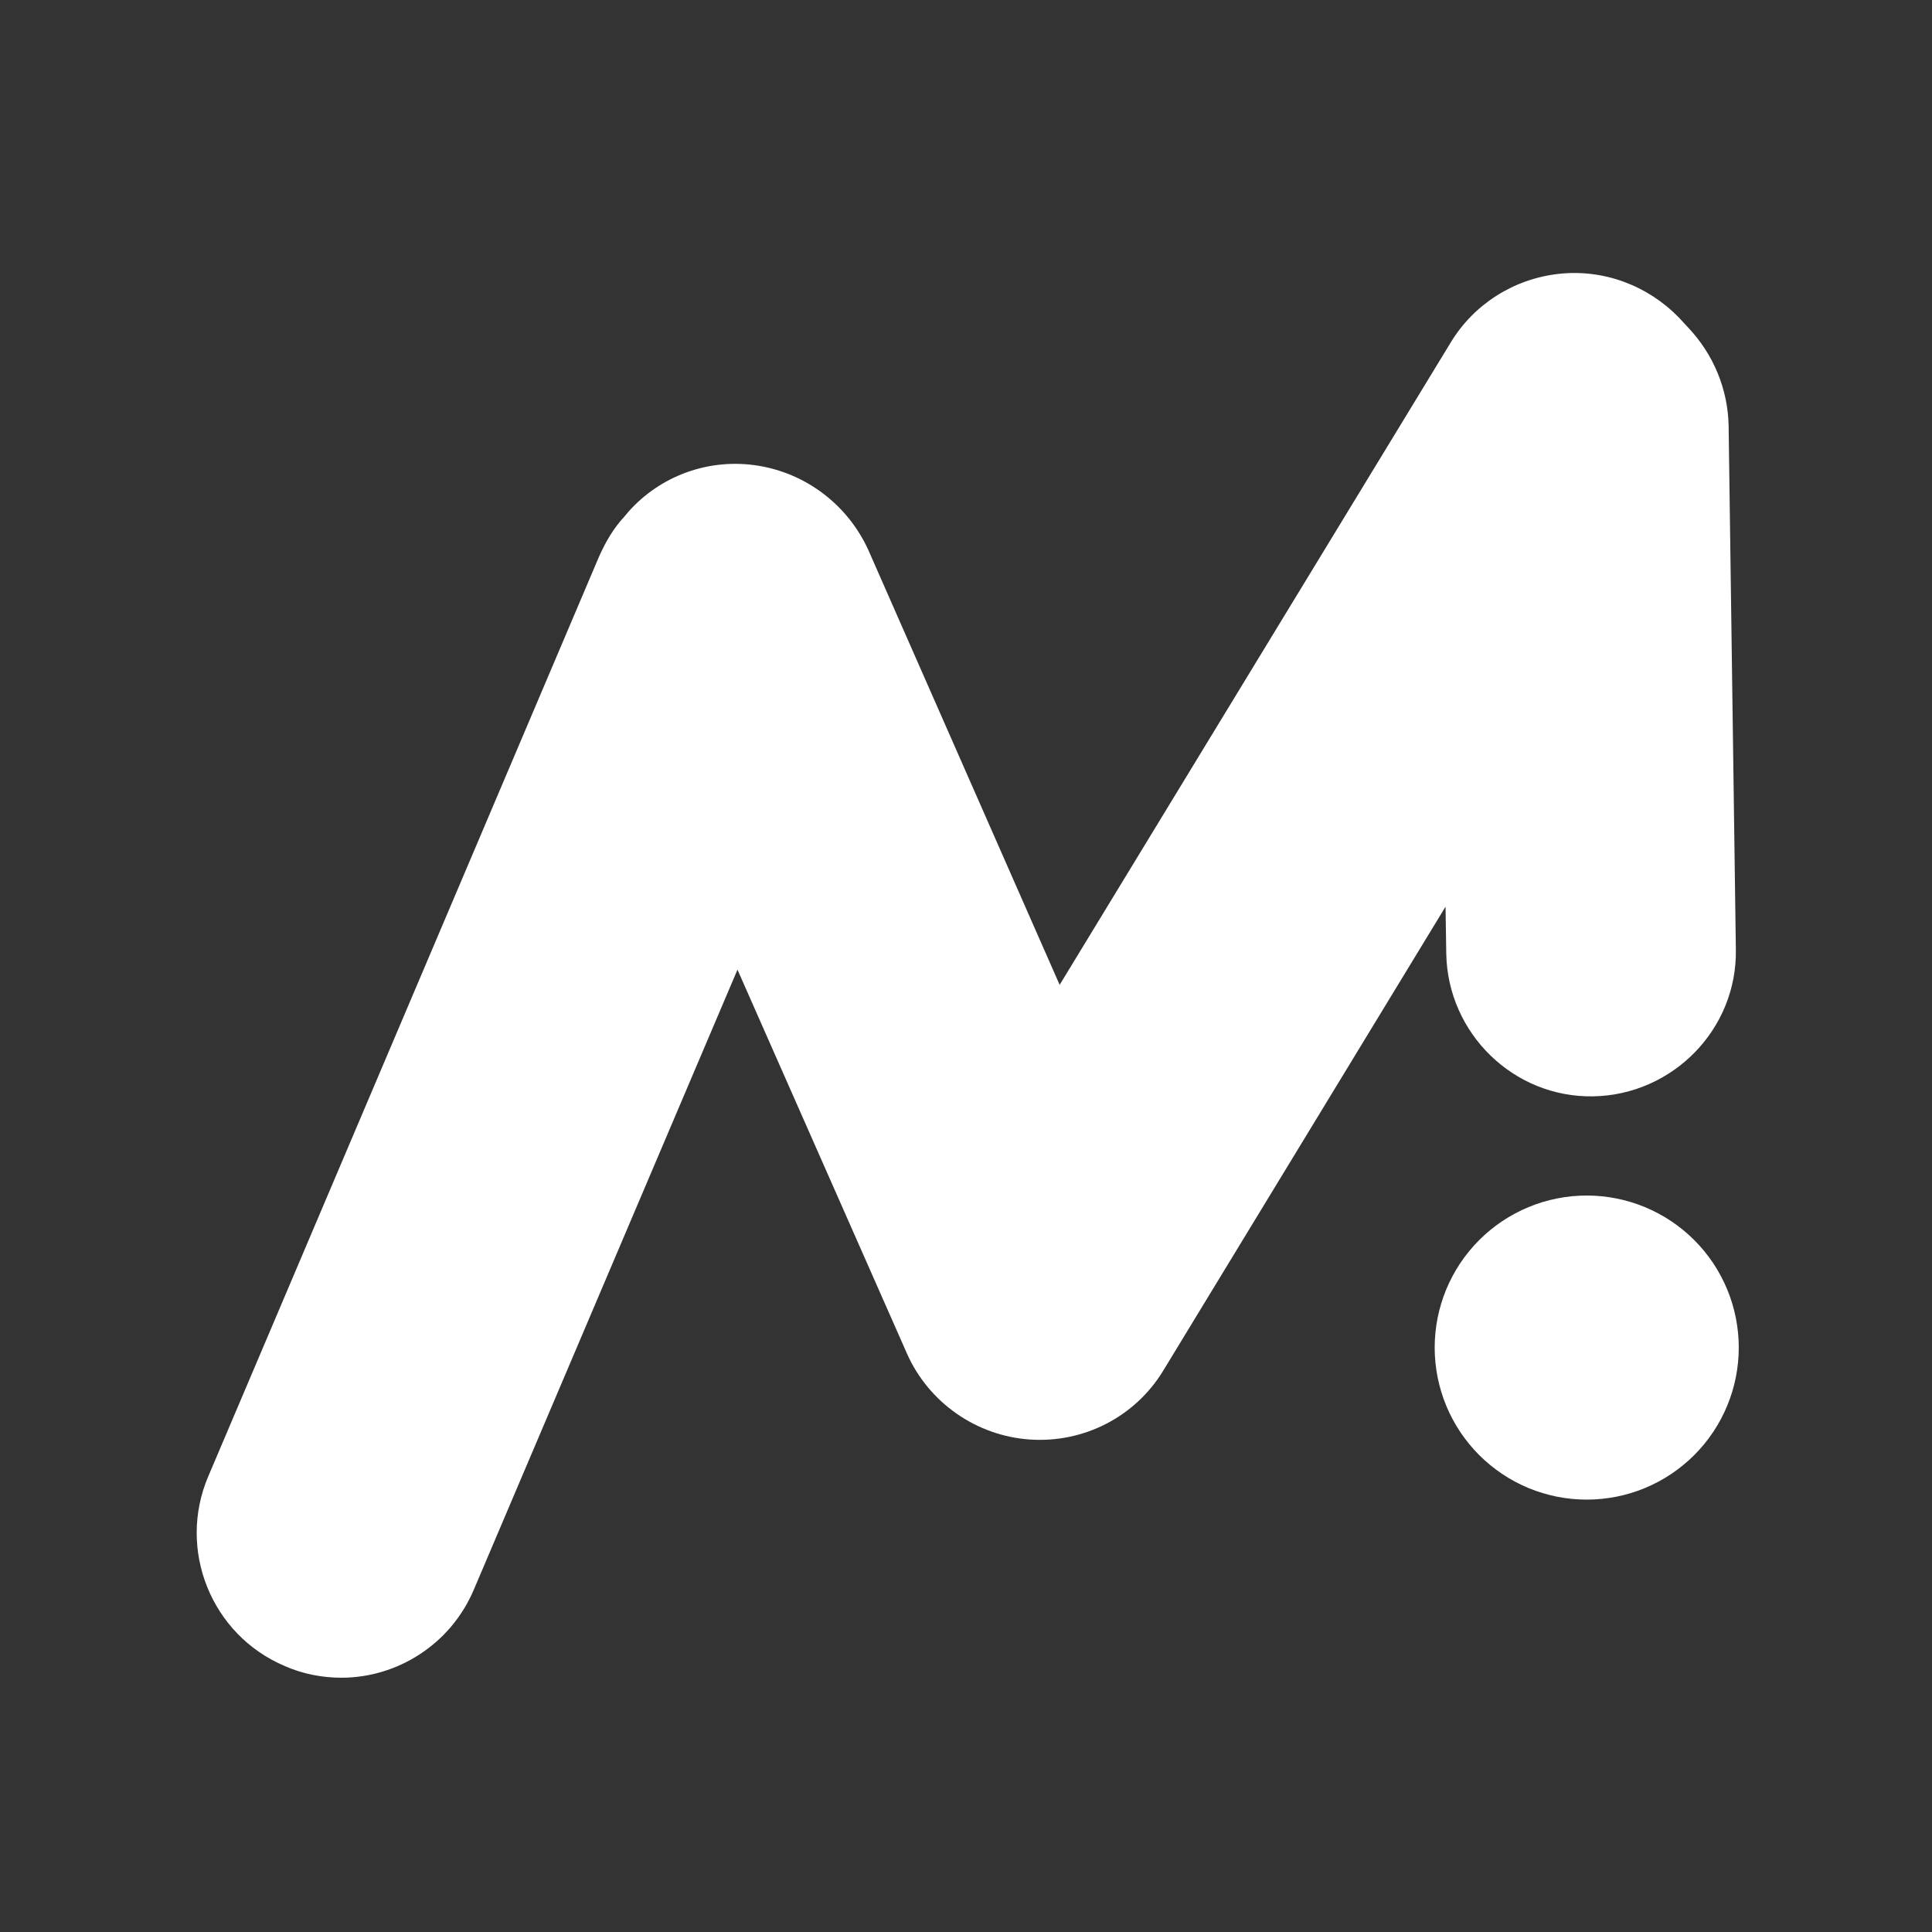 <svg xmlns="http://www.w3.org/2000/svg" xmlns:xlink="http://www.w3.org/1999/xlink" width="512" zoomAndPan="magnify" viewBox="0 0 384 384" height="512" preserveAspectRatio="xMidYMid meet" version="1.0"><rect x="0" y="0" width="384" height="384" fill="#333333" stroke="none"/><defs><clipPath id="2c03490fcf"><path d="M 39 54 L 345.699 54 L 345.699 333.875 L 39 333.875 Z M 39 54 " clip-rule="nonzero"/></clipPath><clipPath id="2e95b9a36a"><path d="M 285 237 L 345.699 237 L 345.699 299 L 285 299 Z M 285 237 " clip-rule="nonzero"/></clipPath></defs><g clip-path="url(#2c03490fcf)"><path fill="#ffffff" d="M 67.863 333.461 C 64.121 333.461 60.238 332.742 56.641 331.156 C 41.961 324.969 35.199 307.988 41.387 293.457 L 119.094 110.559 C 120.387 107.68 121.969 104.945 124.129 102.645 L 124.848 101.781 C 131.324 94.441 141.109 90.988 150.75 92.57 C 160.391 94.152 168.594 100.484 172.625 109.406 L 210.613 195.746 L 288.32 68.105 C 292.926 60.48 300.84 55.441 309.762 54.438 C 318.684 53.43 327.461 56.738 333.648 63.07 L 335.52 65.086 C 340.555 70.41 343.434 77.316 343.578 84.656 L 345.016 188.695 C 345.305 204.523 332.496 217.621 316.668 217.906 C 300.84 218.195 287.746 205.387 287.457 189.559 L 287.312 180.207 L 231.191 272.445 C 225.578 281.656 215.363 286.836 204.715 286.117 C 194.066 285.398 184.566 278.777 180.25 268.992 L 146.578 192.727 L 94.199 315.902 C 89.594 326.84 78.945 333.461 67.863 333.461 Z M 67.863 333.461 " fill-opacity="1" fill-rule="nonzero"/></g><g clip-path="url(#2e95b9a36a)"><path fill="#ffffff" d="M 345.594 267.84 C 345.594 268.832 345.543 269.816 345.445 270.805 C 345.352 271.789 345.203 272.766 345.012 273.738 C 344.82 274.707 344.578 275.668 344.293 276.613 C 344.004 277.559 343.672 278.492 343.293 279.406 C 342.914 280.32 342.492 281.215 342.023 282.086 C 341.559 282.961 341.051 283.809 340.5 284.629 C 339.949 285.453 339.359 286.246 338.734 287.012 C 338.105 287.777 337.441 288.508 336.742 289.211 C 336.043 289.91 335.309 290.574 334.543 291.199 C 333.777 291.828 332.984 292.418 332.164 292.969 C 331.34 293.516 330.492 294.027 329.617 294.492 C 328.746 294.957 327.852 295.383 326.938 295.762 C 326.023 296.141 325.094 296.473 324.145 296.758 C 323.199 297.047 322.238 297.285 321.27 297.48 C 320.297 297.672 319.32 297.816 318.336 297.914 C 317.352 298.012 316.363 298.059 315.375 298.059 C 314.383 298.059 313.395 298.012 312.41 297.914 C 311.426 297.816 310.449 297.672 309.477 297.48 C 308.508 297.285 307.547 297.047 306.602 296.758 C 305.652 296.473 304.723 296.141 303.809 295.762 C 302.895 295.383 302 294.957 301.129 294.492 C 300.254 294.027 299.406 293.516 298.586 292.969 C 297.762 292.418 296.969 291.828 296.203 291.199 C 295.438 290.574 294.703 289.91 294.004 289.211 C 293.305 288.508 292.641 287.777 292.012 287.012 C 291.387 286.246 290.797 285.453 290.246 284.629 C 289.695 283.809 289.188 282.961 288.723 282.086 C 288.254 281.215 287.832 280.32 287.453 279.406 C 287.074 278.492 286.742 277.559 286.457 276.613 C 286.168 275.668 285.93 274.707 285.734 273.738 C 285.543 272.766 285.398 271.789 285.301 270.805 C 285.203 269.816 285.152 268.832 285.152 267.84 C 285.152 266.852 285.203 265.863 285.301 264.879 C 285.398 263.895 285.543 262.918 285.734 261.945 C 285.93 260.977 286.168 260.016 286.457 259.07 C 286.742 258.121 287.074 257.191 287.453 256.277 C 287.832 255.363 288.254 254.469 288.723 253.598 C 289.188 252.723 289.695 251.875 290.246 251.051 C 290.797 250.23 291.387 249.434 292.012 248.672 C 292.641 247.906 293.305 247.172 294.004 246.473 C 294.703 245.773 295.438 245.109 296.203 244.48 C 296.969 243.852 297.762 243.266 298.586 242.715 C 299.406 242.164 300.254 241.656 301.129 241.191 C 302 240.723 302.895 240.301 303.809 239.922 C 304.723 239.543 305.652 239.211 306.602 238.922 C 307.547 238.637 308.508 238.395 309.477 238.203 C 310.449 238.008 311.426 237.863 312.41 237.766 C 313.395 237.672 314.383 237.621 315.375 237.621 C 316.363 237.621 317.352 237.672 318.336 237.766 C 319.32 237.863 320.297 238.008 321.27 238.203 C 322.238 238.395 323.199 238.637 324.145 238.922 C 325.094 239.211 326.023 239.543 326.938 239.922 C 327.852 240.301 328.746 240.723 329.617 241.191 C 330.492 241.656 331.34 242.164 332.164 242.715 C 332.984 243.266 333.777 243.852 334.543 244.48 C 335.309 245.109 336.043 245.773 336.742 246.473 C 337.441 247.172 338.105 247.906 338.734 248.672 C 339.359 249.434 339.949 250.23 340.5 251.051 C 341.051 251.875 341.559 252.723 342.023 253.598 C 342.492 254.469 342.914 255.363 343.293 256.277 C 343.672 257.191 344.004 258.121 344.293 259.07 C 344.578 260.016 344.82 260.977 345.012 261.945 C 345.203 262.918 345.352 263.895 345.445 264.879 C 345.543 265.863 345.594 266.852 345.594 267.84 Z M 345.594 267.84 " fill-opacity="1" fill-rule="nonzero"/></g></svg>